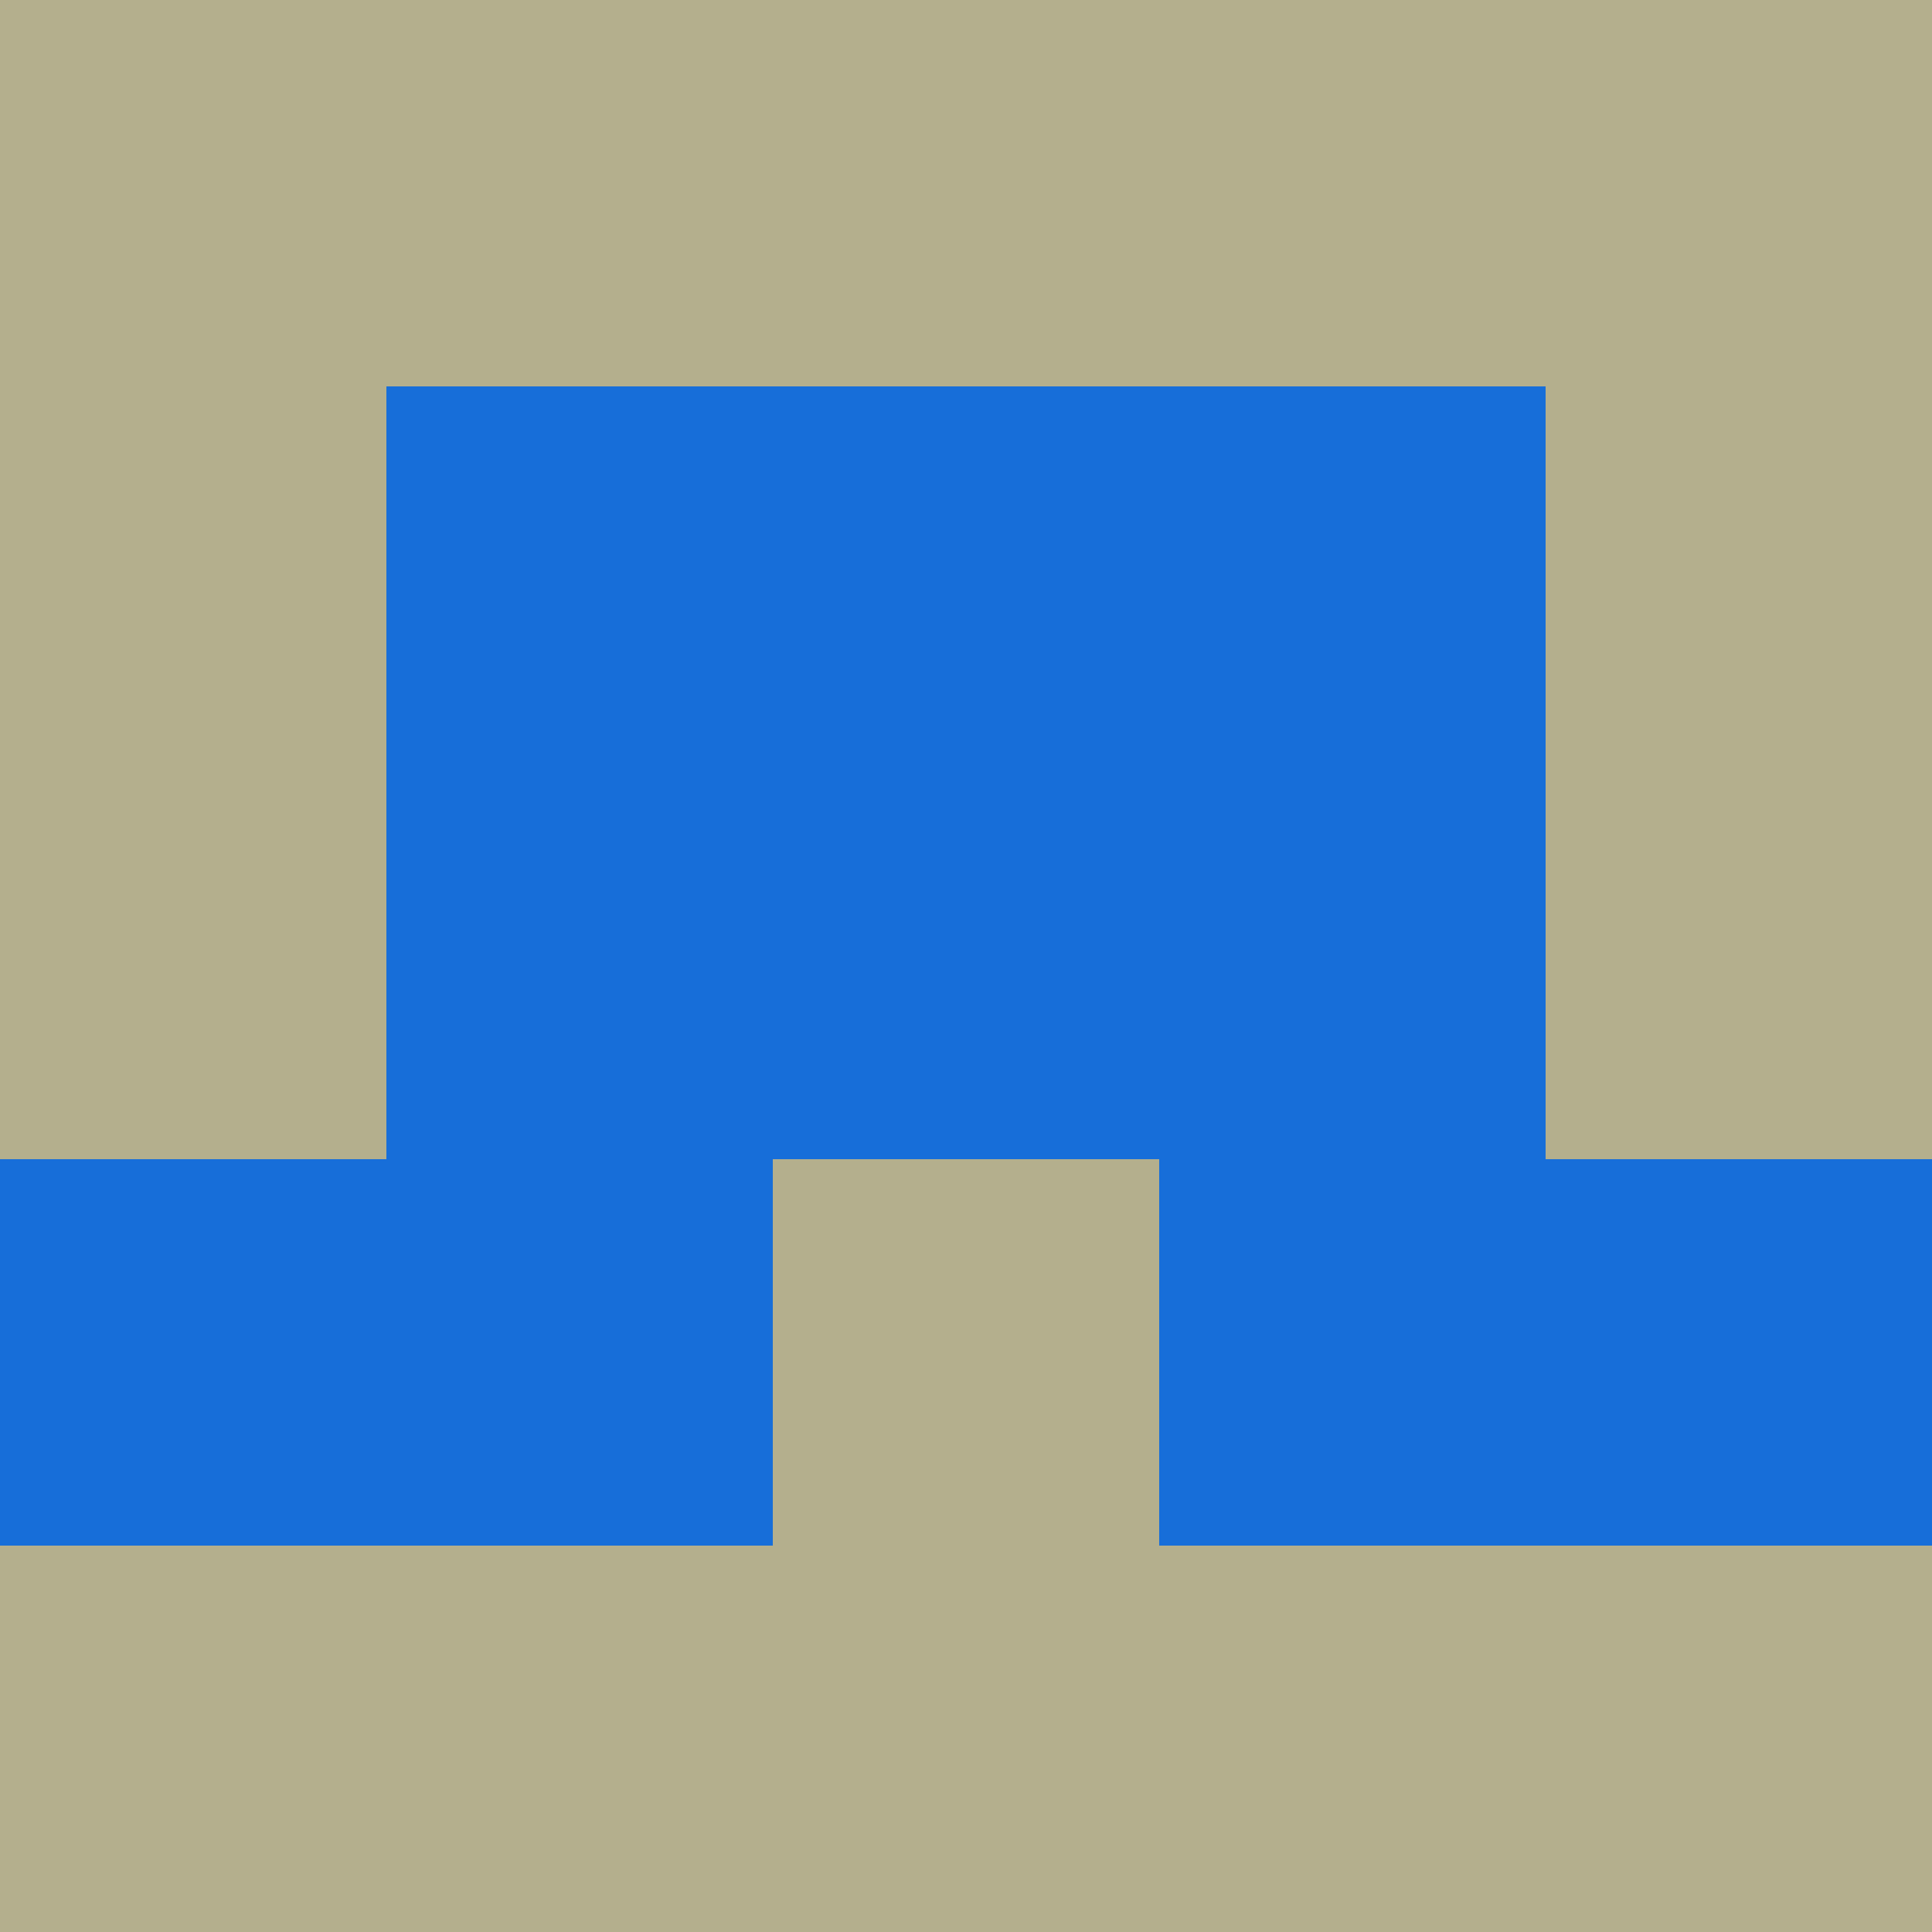 <?xml version="1.0" encoding="utf-8"?>
<!DOCTYPE svg PUBLIC "-//W3C//DTD SVG 20010904//EN"
"http://www.w3.org/TR/2001/REC-SVG-20010904/DTD/svg10.dtd">
<svg viewBox="0 0 5 5" height="100" width="100" xml:lang="fr"
     xmlns="http://www.w3.org/2000/svg"
     xmlns:xlink="http://www.w3.org/1999/xlink">
                        <rect x="0" y="0" height="1" width="1" fill="#B4AF8D"/>
                    <rect x="4" y="0" height="1" width="1" fill="#B4AF8D"/>
                    <rect x="1" y="0" height="1" width="1" fill="#B4AF8D"/>
                    <rect x="3" y="0" height="1" width="1" fill="#B4AF8D"/>
                    <rect x="2" y="0" height="1" width="1" fill="#B4AF8D"/>
                                <rect x="0" y="1" height="1" width="1" fill="#B4AF8D"/>
                    <rect x="4" y="1" height="1" width="1" fill="#B4AF8D"/>
                    <rect x="1" y="1" height="1" width="1" fill="#176ED9"/>
                    <rect x="3" y="1" height="1" width="1" fill="#176ED9"/>
                    <rect x="2" y="1" height="1" width="1" fill="#176ED9"/>
                                <rect x="0" y="2" height="1" width="1" fill="#B4AF8D"/>
                    <rect x="4" y="2" height="1" width="1" fill="#B4AF8D"/>
                    <rect x="1" y="2" height="1" width="1" fill="#176ED9"/>
                    <rect x="3" y="2" height="1" width="1" fill="#176ED9"/>
                    <rect x="2" y="2" height="1" width="1" fill="#176ED9"/>
                                <rect x="0" y="3" height="1" width="1" fill="#176ED9"/>
                    <rect x="4" y="3" height="1" width="1" fill="#176ED9"/>
                    <rect x="1" y="3" height="1" width="1" fill="#176ED9"/>
                    <rect x="3" y="3" height="1" width="1" fill="#176ED9"/>
                    <rect x="2" y="3" height="1" width="1" fill="#B4AF8D"/>
                                <rect x="0" y="4" height="1" width="1" fill="#B4AF8D"/>
                    <rect x="4" y="4" height="1" width="1" fill="#B4AF8D"/>
                    <rect x="1" y="4" height="1" width="1" fill="#B4AF8D"/>
                    <rect x="3" y="4" height="1" width="1" fill="#B4AF8D"/>
                    <rect x="2" y="4" height="1" width="1" fill="#B4AF8D"/>
            </svg>